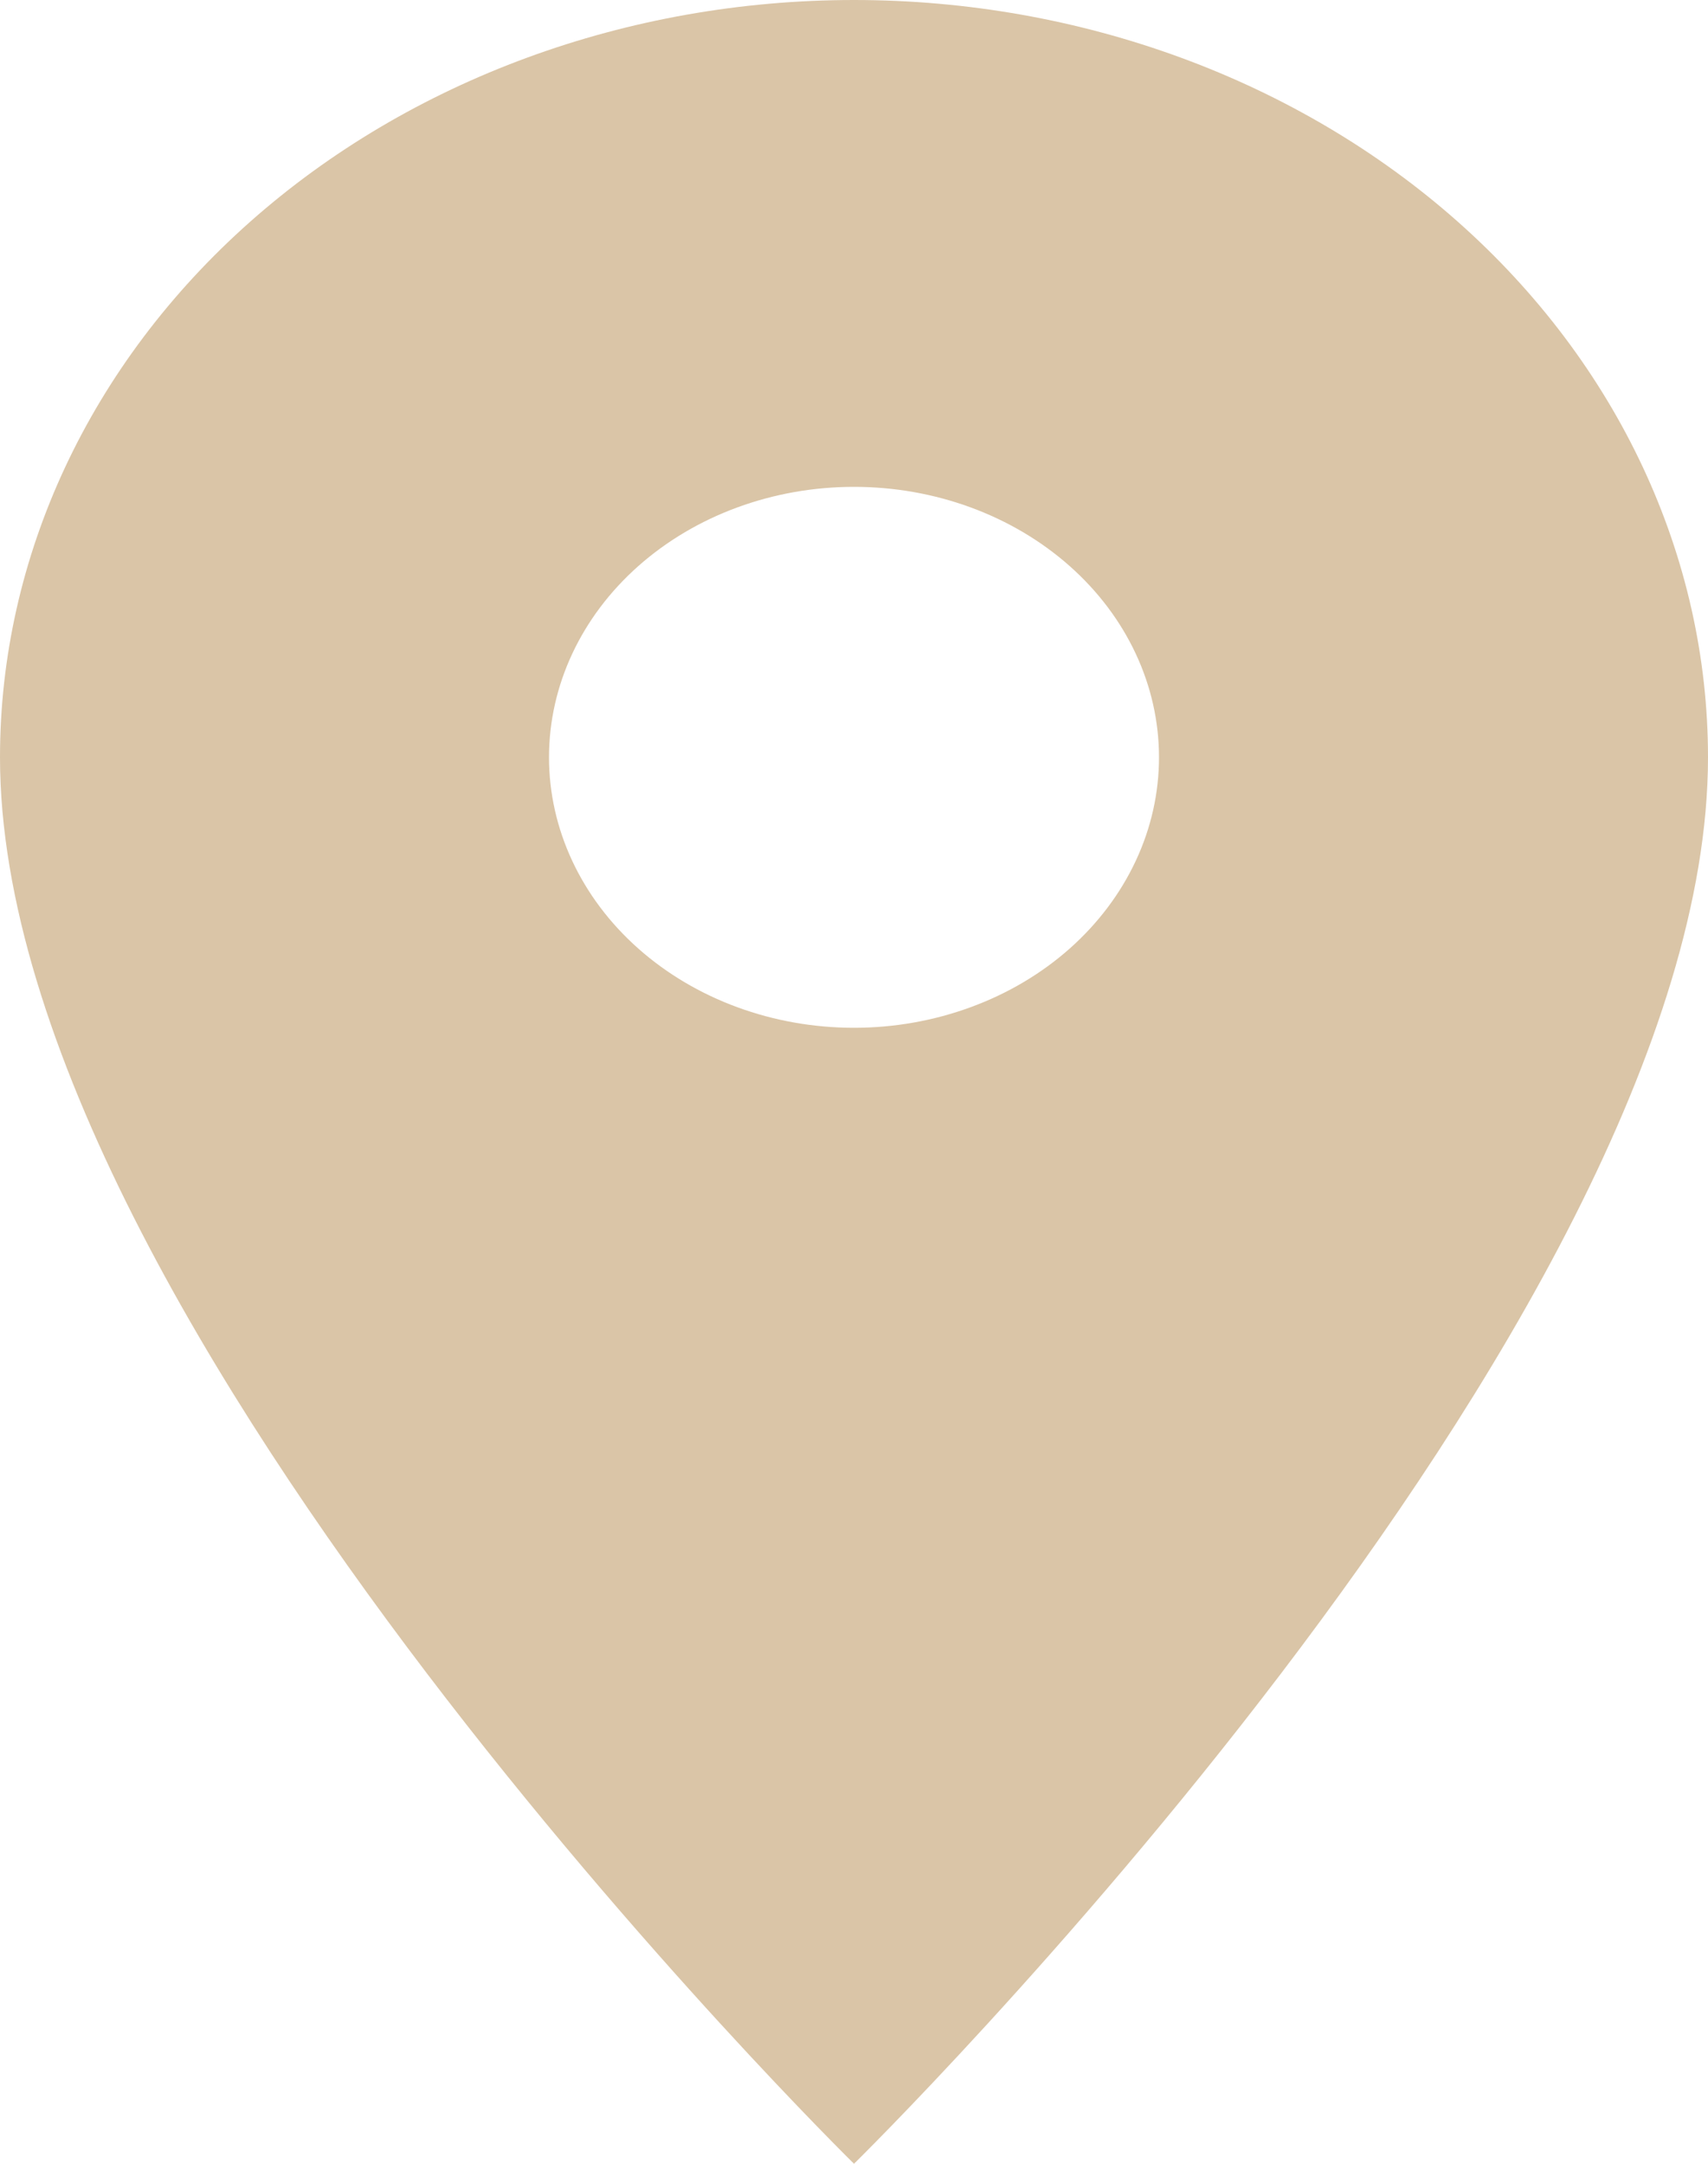 <svg width="30" height="38" viewBox="0 0 30 38" fill="none" xmlns="http://www.w3.org/2000/svg">
<path d="M15 18.05C13.579 18.05 12.217 17.55 11.212 16.659C10.207 15.768 9.643 14.56 9.643 13.3C9.643 12.04 10.207 10.832 11.212 9.941C12.217 9.05 13.579 8.55 15 8.55C16.421 8.55 17.783 9.05 18.788 9.941C19.793 10.832 20.357 12.04 20.357 13.3C20.357 13.924 20.219 14.541 19.949 15.118C19.68 15.694 19.285 16.218 18.788 16.659C18.291 17.1 17.7 17.45 17.05 17.688C16.4 17.927 15.704 18.05 15 18.05ZM15 0C11.022 0 7.206 1.401 4.393 3.895C1.58 6.39 0 9.773 0 13.3C0 23.275 15 38 15 38C15 38 30 23.275 30 13.3C30 9.773 28.42 6.39 25.607 3.895C22.794 1.401 18.978 0 15 0Z" fill="#DAC5A7"/>
</svg>
